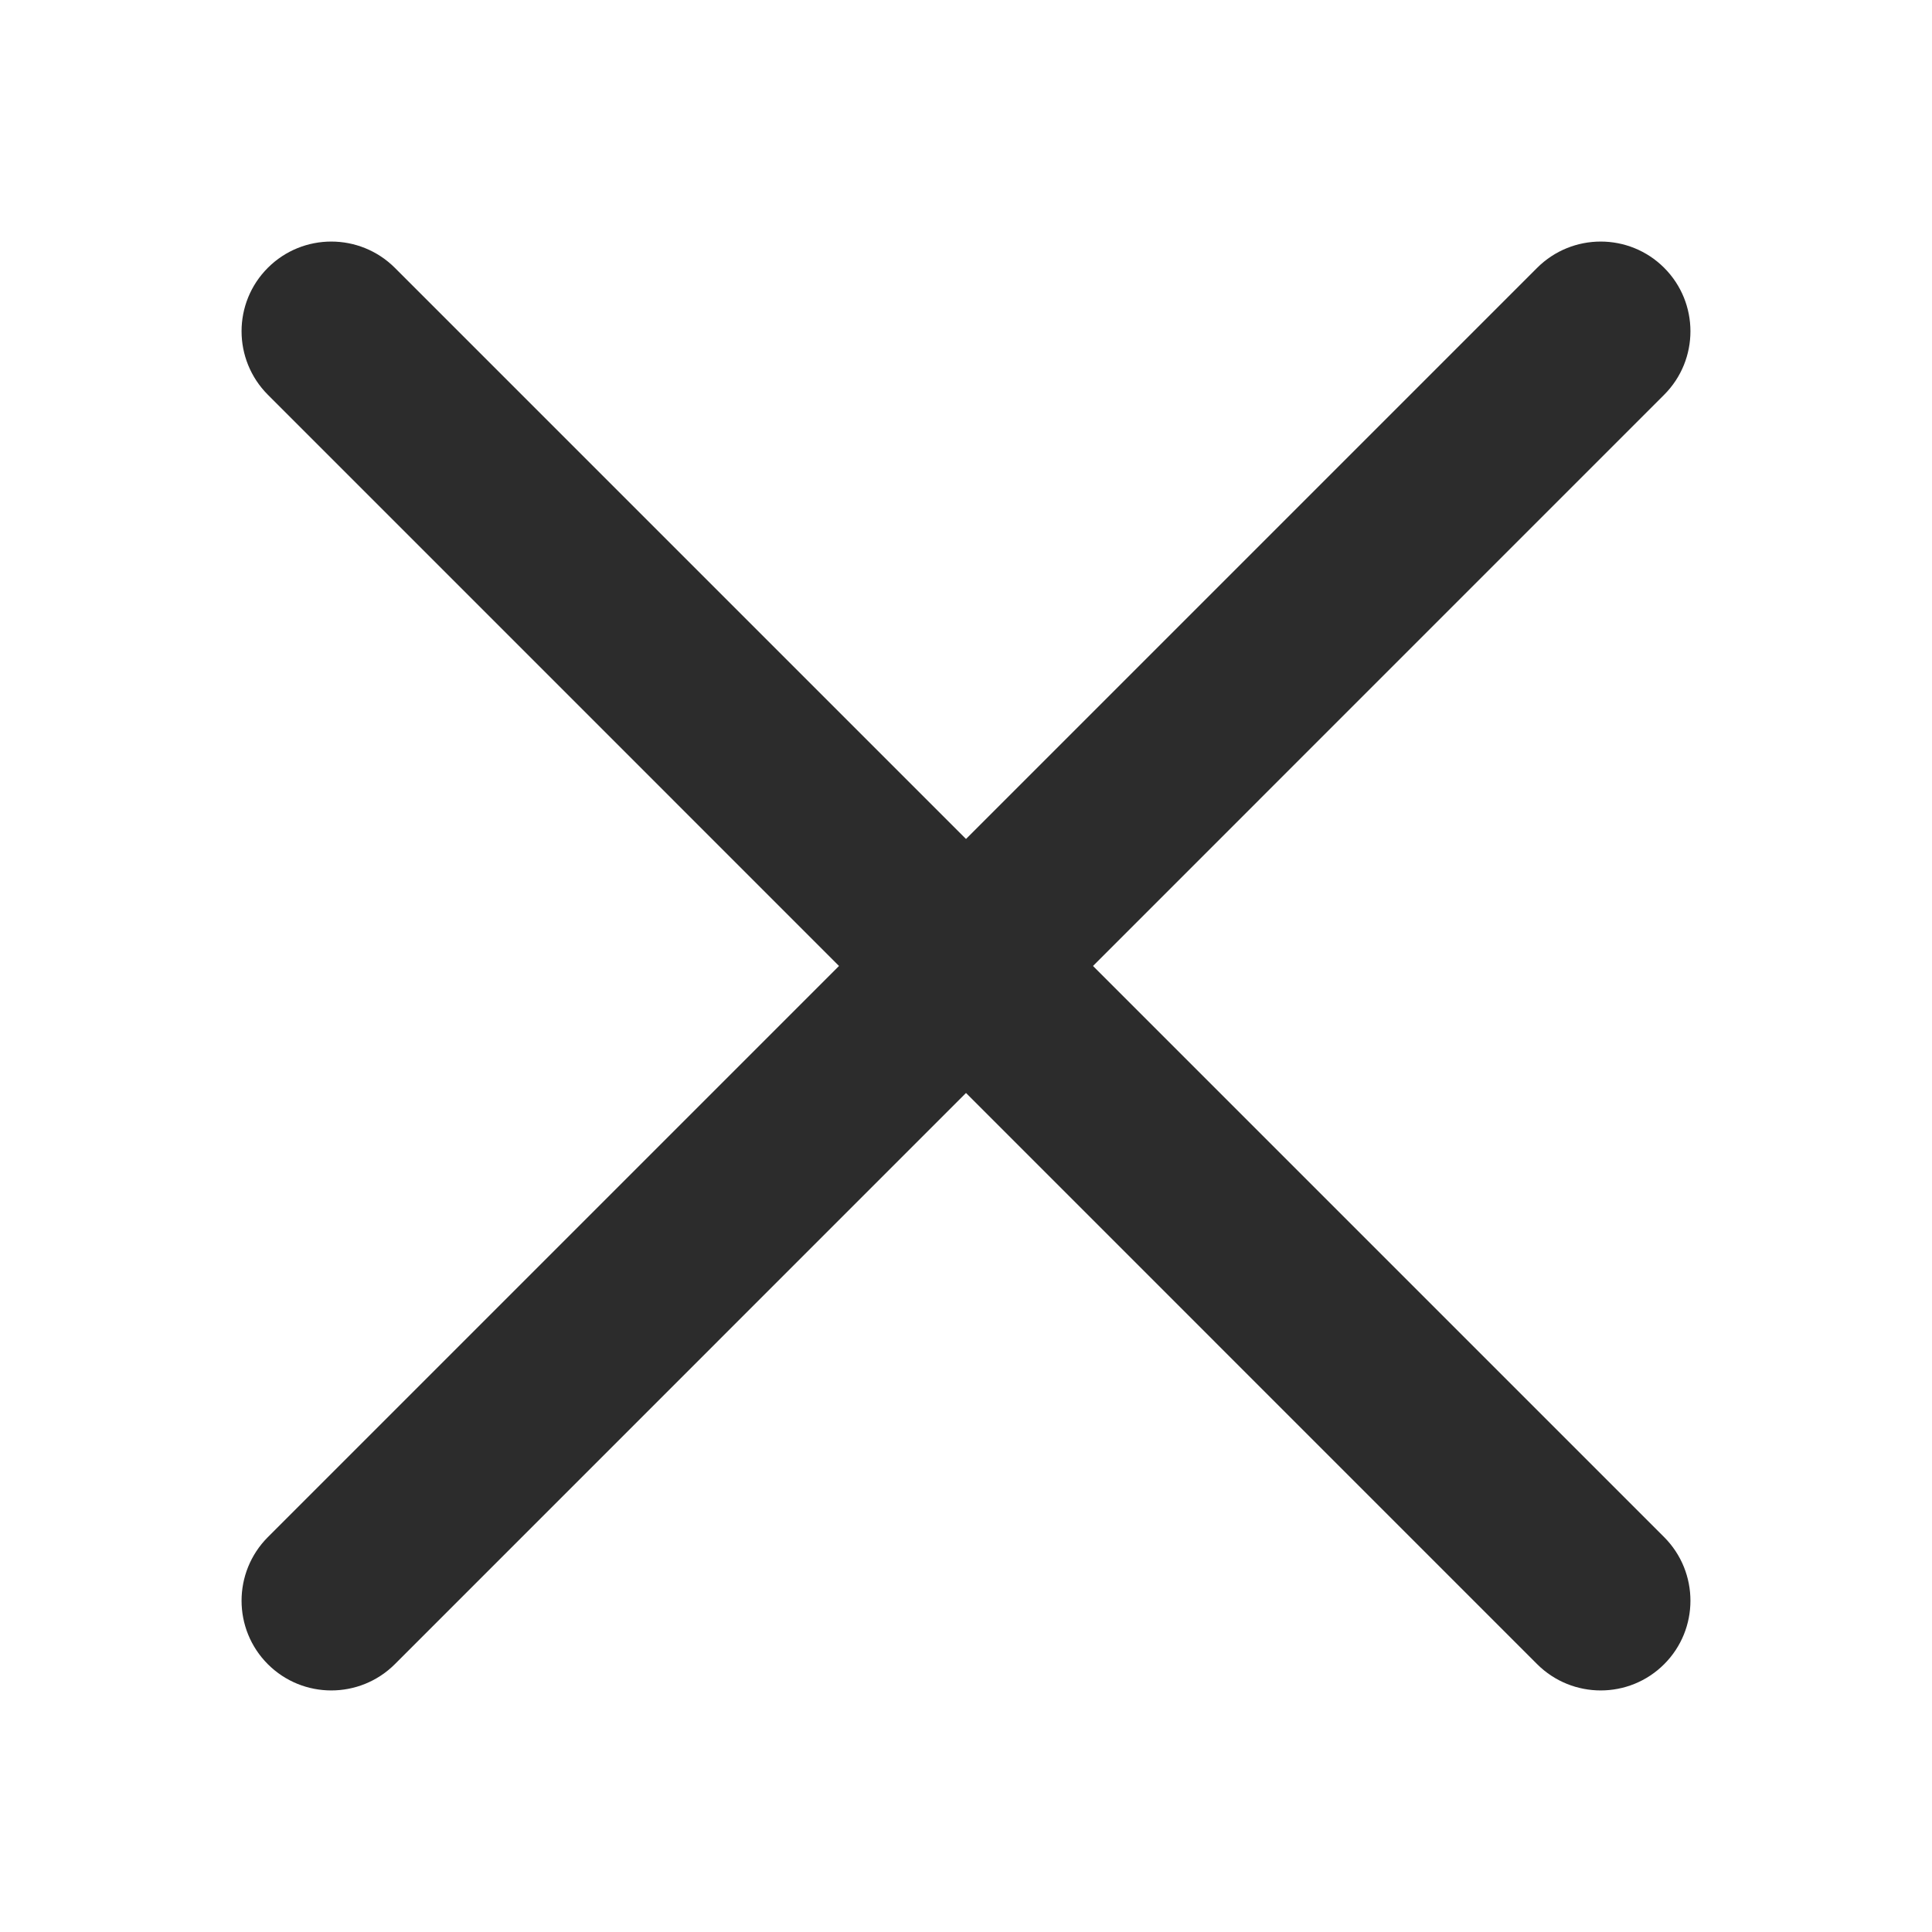 <svg t="1686442100609" class="icon" viewBox="0 0 1024 1024" version="1.1" xmlns="http://www.w3.org/2000/svg" p-id="6166"
     width="9" height="9">
    <path d="M882.048 209.216L209.28 882.048c-18.624 18.56-48.768 18.56-67.328 0s-18.56-48.704 0-67.328L814.72 141.952c18.624-18.56 48.768-18.56 67.328 0 18.56 18.56 18.56 48.704 0 67.264z"
          fill="#2c2c2c" p-id="6167"></path>
    <path d="M882.048 882.048c-18.56 18.56-48.704 18.56-67.328 0L141.952 209.216c-18.56-18.624-18.56-48.704 0-67.264 18.56-18.56 48.704-18.56 67.328 0L882.048 814.72c18.56 18.624 18.56 48.768 0 67.328z"
          fill="#2c2c2c" p-id="6168"></path>
</svg>

